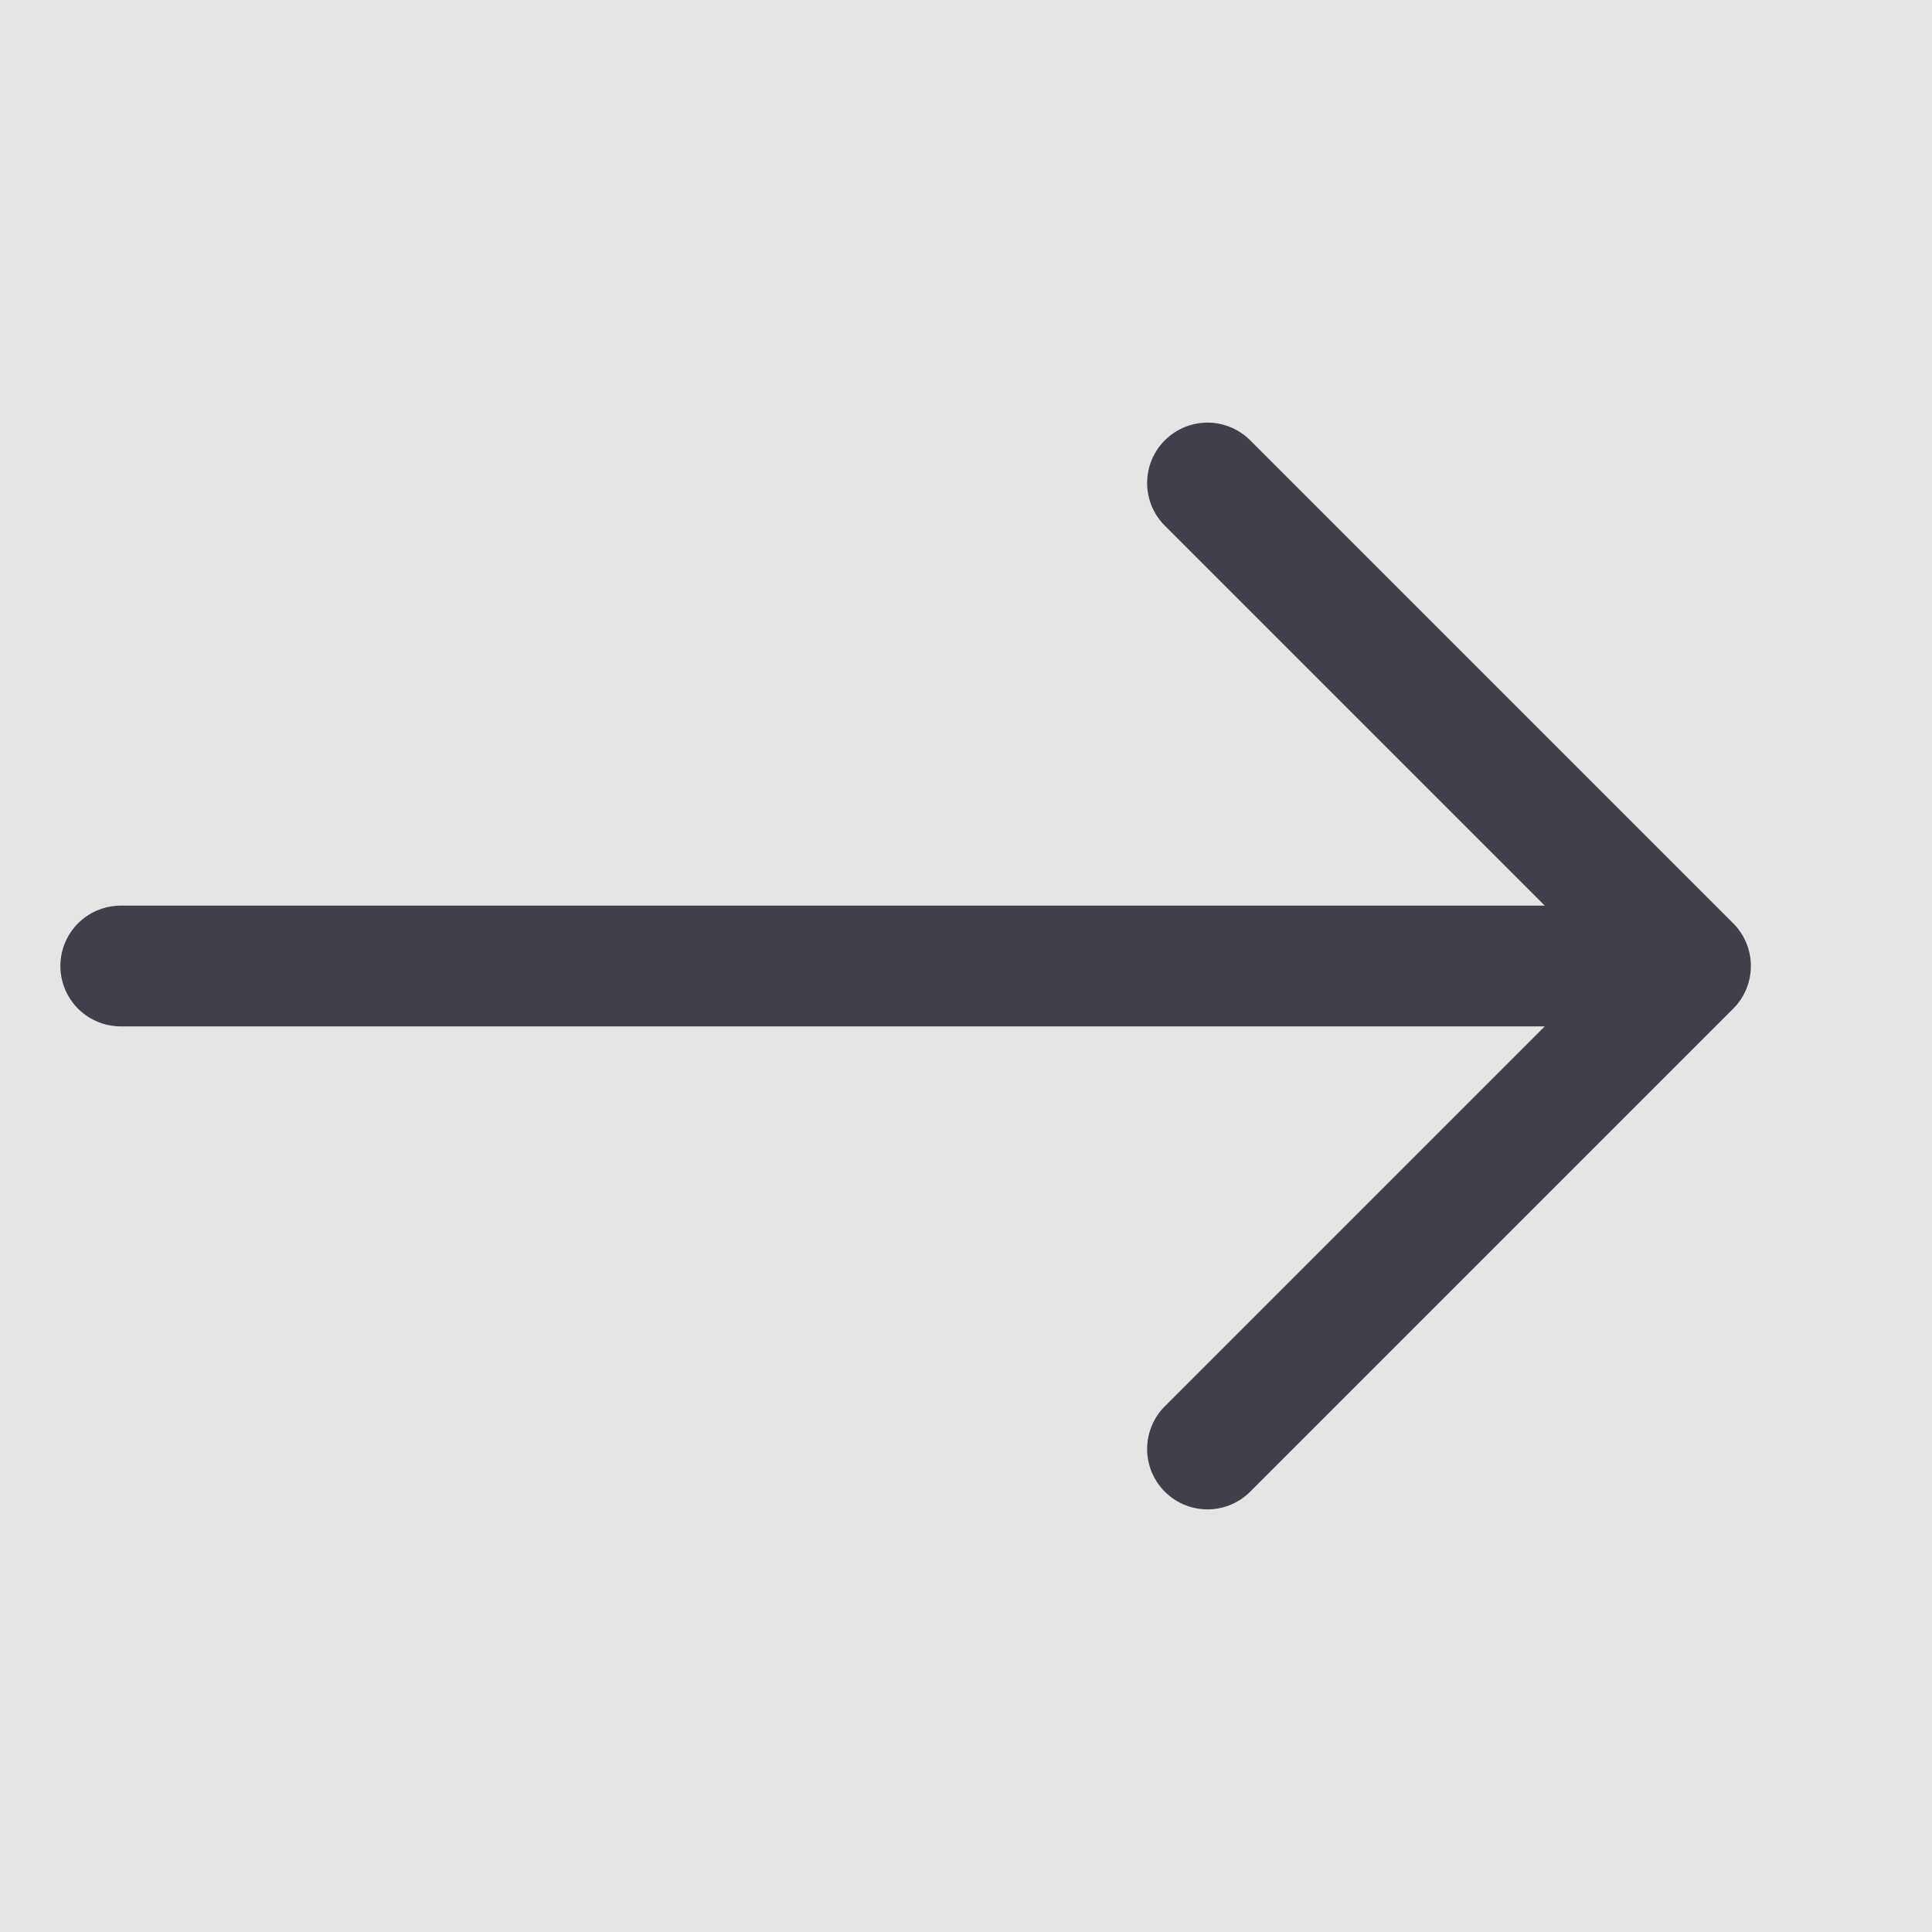 <svg width="16" height="16" viewBox="0 0 16 16" fill="none" xmlns="http://www.w3.org/2000/svg">
<rect width="16" height="16" fill="#E5E5E5"/>
<g id="Icon/Arrow Right">
<path id="Vector 13" d="M14 8L10 12M14 8L10 4M14 8L1 8" stroke="#40404B" stroke-linecap="round"/>
</g>
</svg>
